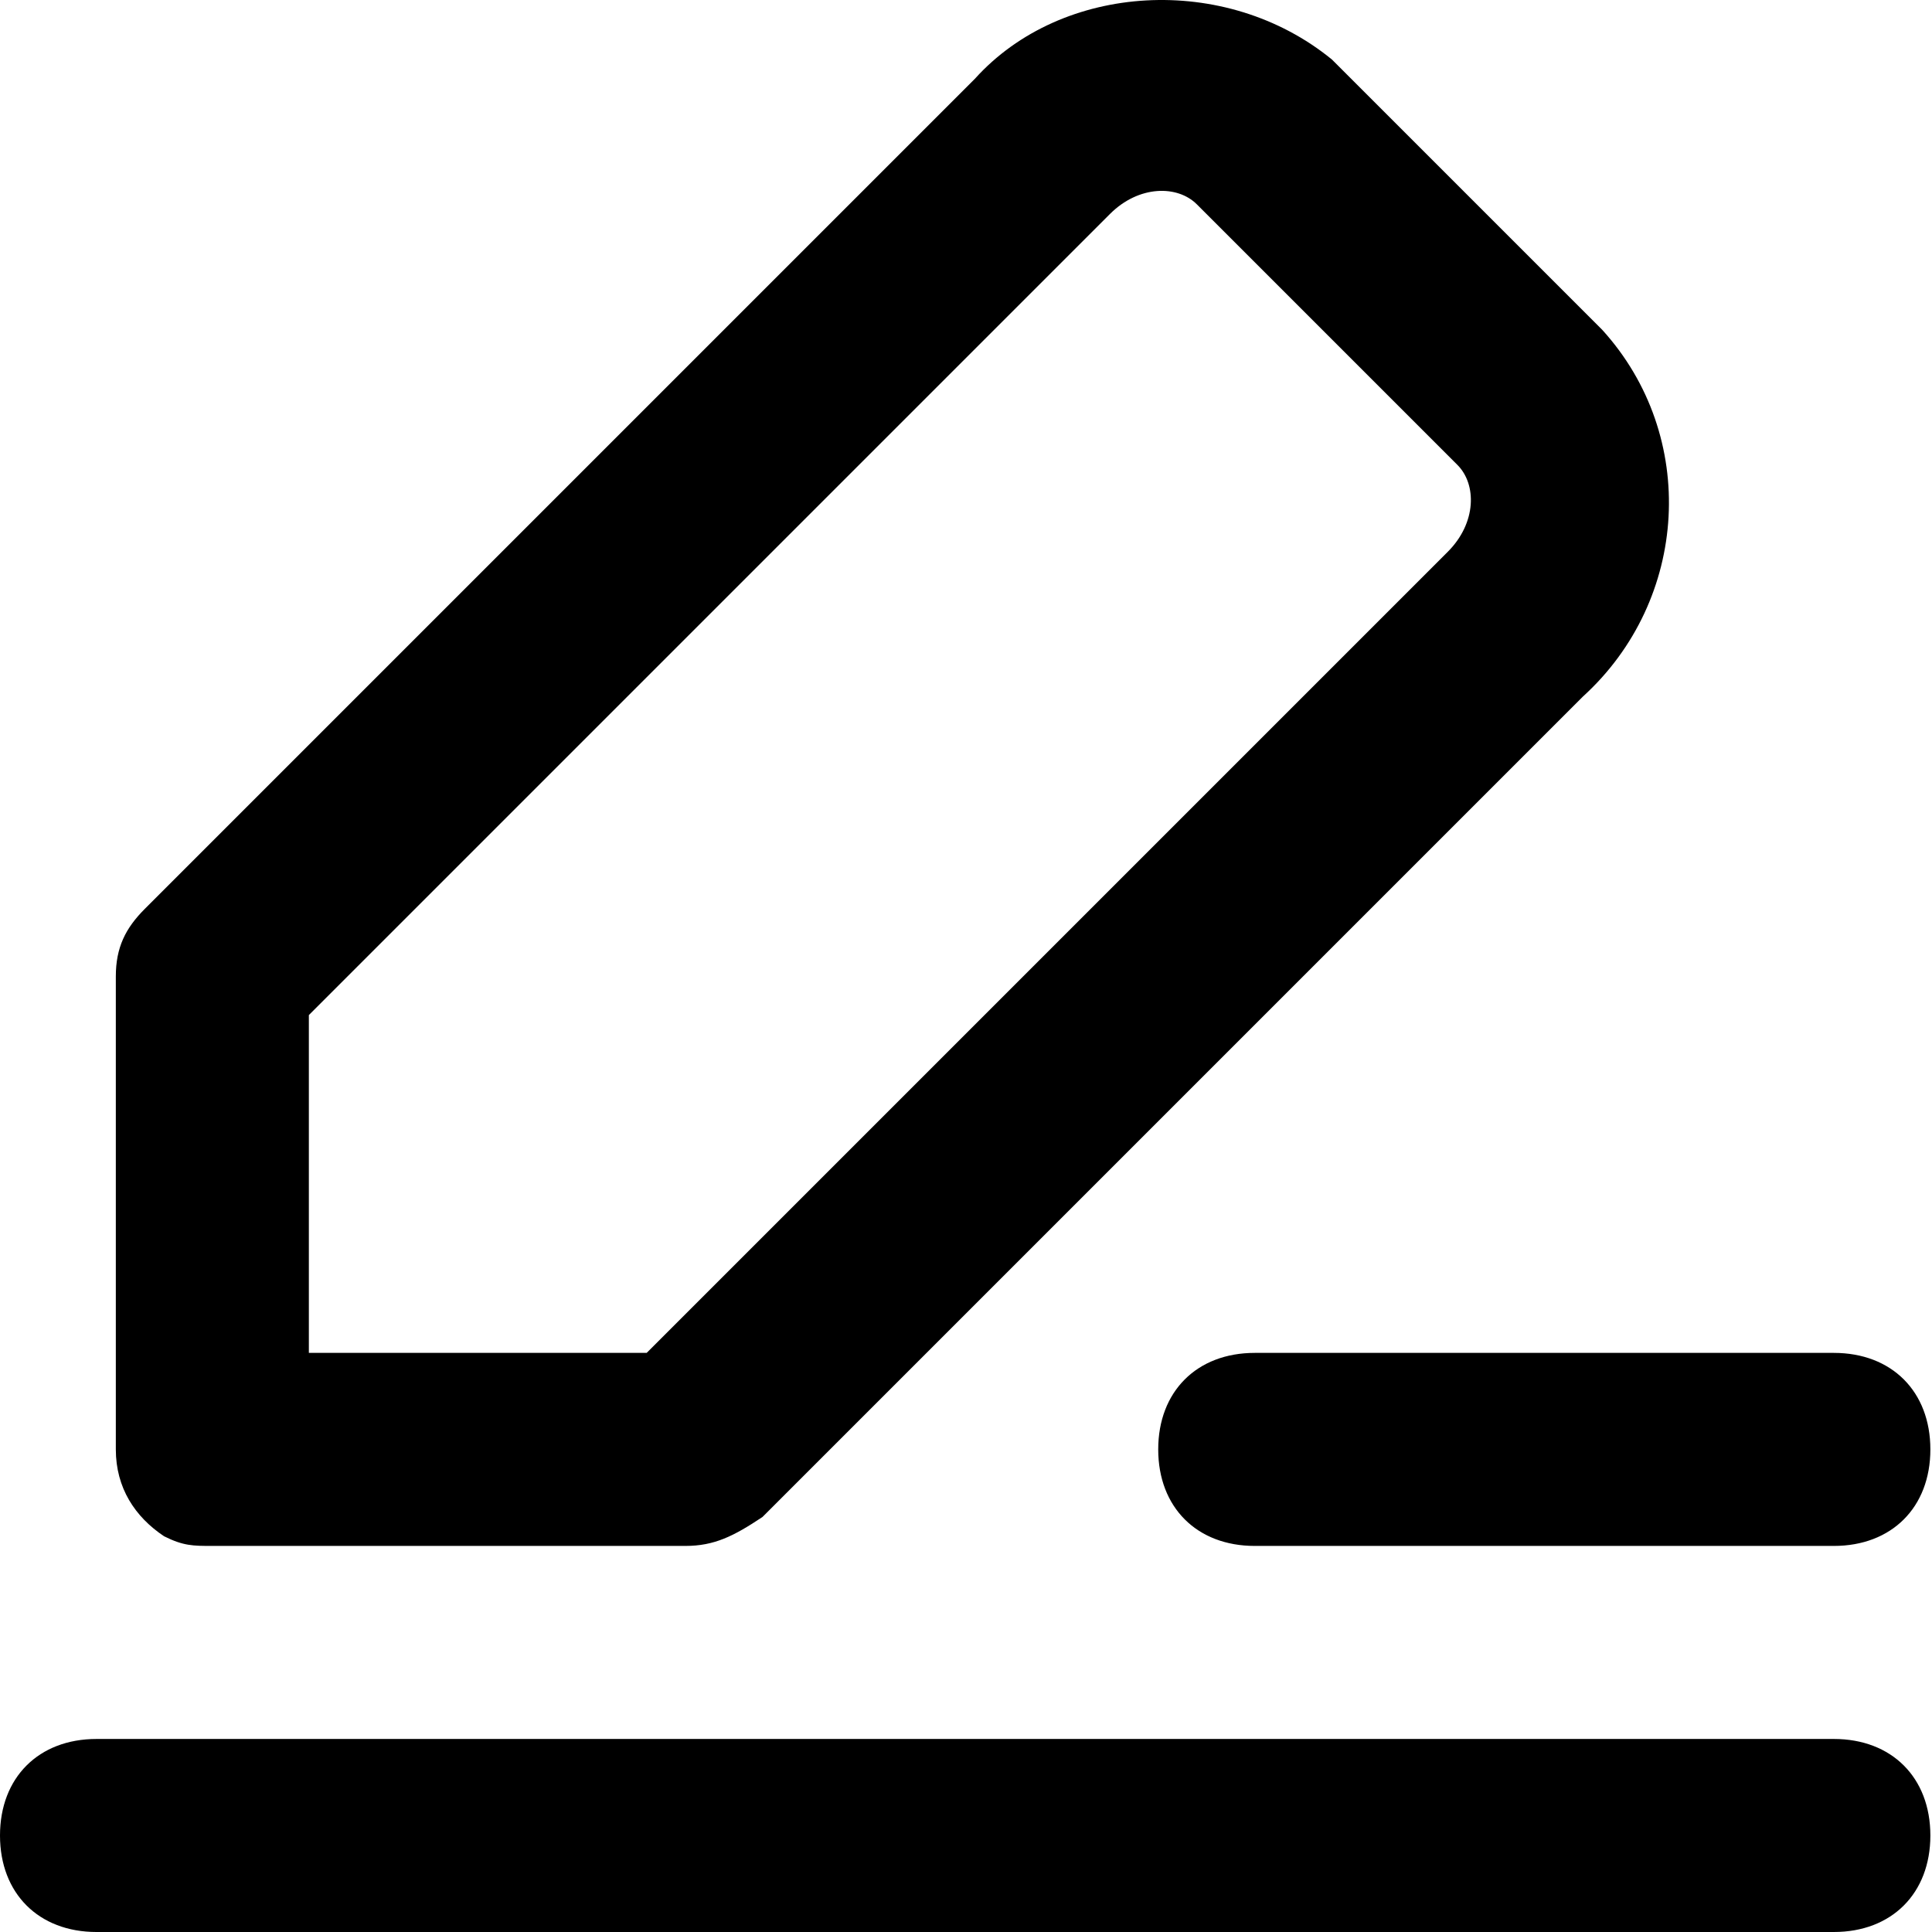<?xml version="1.0" standalone="no"?><!DOCTYPE svg PUBLIC "-//W3C//DTD SVG 1.1//EN" "http://www.w3.org/Graphics/SVG/1.1/DTD/svg11.dtd"><svg t="1584802483372" class="icon" viewBox="0 0 1024 1024" version="1.1" xmlns="http://www.w3.org/2000/svg" p-id="2931" xmlns:xlink="http://www.w3.org/1999/xlink" width="200" height="200"><defs><style type="text/css"></style></defs><path d="M112.545 819.373c-10.231 0-15.347 0-25.578-5.116-15.347-10.231-25.578-25.578-25.578-46.041v-250.668c0-15.347 5.116-25.578 15.347-35.81L516.683 41.791c46.041-51.157 133.007-56.272 189.28-10.231l143.239 143.239c51.157 56.272 46.041 143.239-10.231 194.395l-434.832 434.832c-15.347 10.231-25.578 15.347-40.925 15.347H112.545z m51.157-102.313h179.048L767.35 292.459c15.347-15.347 15.347-35.81 5.116-46.041l-138.123-138.123c-10.231-10.231-30.694-10.231-46.041 5.116l-424.601 424.601V717.06zM51.157 921.687h920.821c30.694 0 51.157 20.463 51.157 51.157s-20.463 51.157-51.157 51.157H51.157c-30.694 0-51.157-20.463-51.157-51.157s20.463-51.157 51.157-51.157z m613.88-204.627h306.94c30.694 0 51.157 20.463 51.157 51.157s-20.463 51.157-51.157 51.157h-306.94c-30.694 0-51.157-20.463-51.157-51.157s20.463-51.157 51.157-51.157z" p-id="2932"></path></svg>